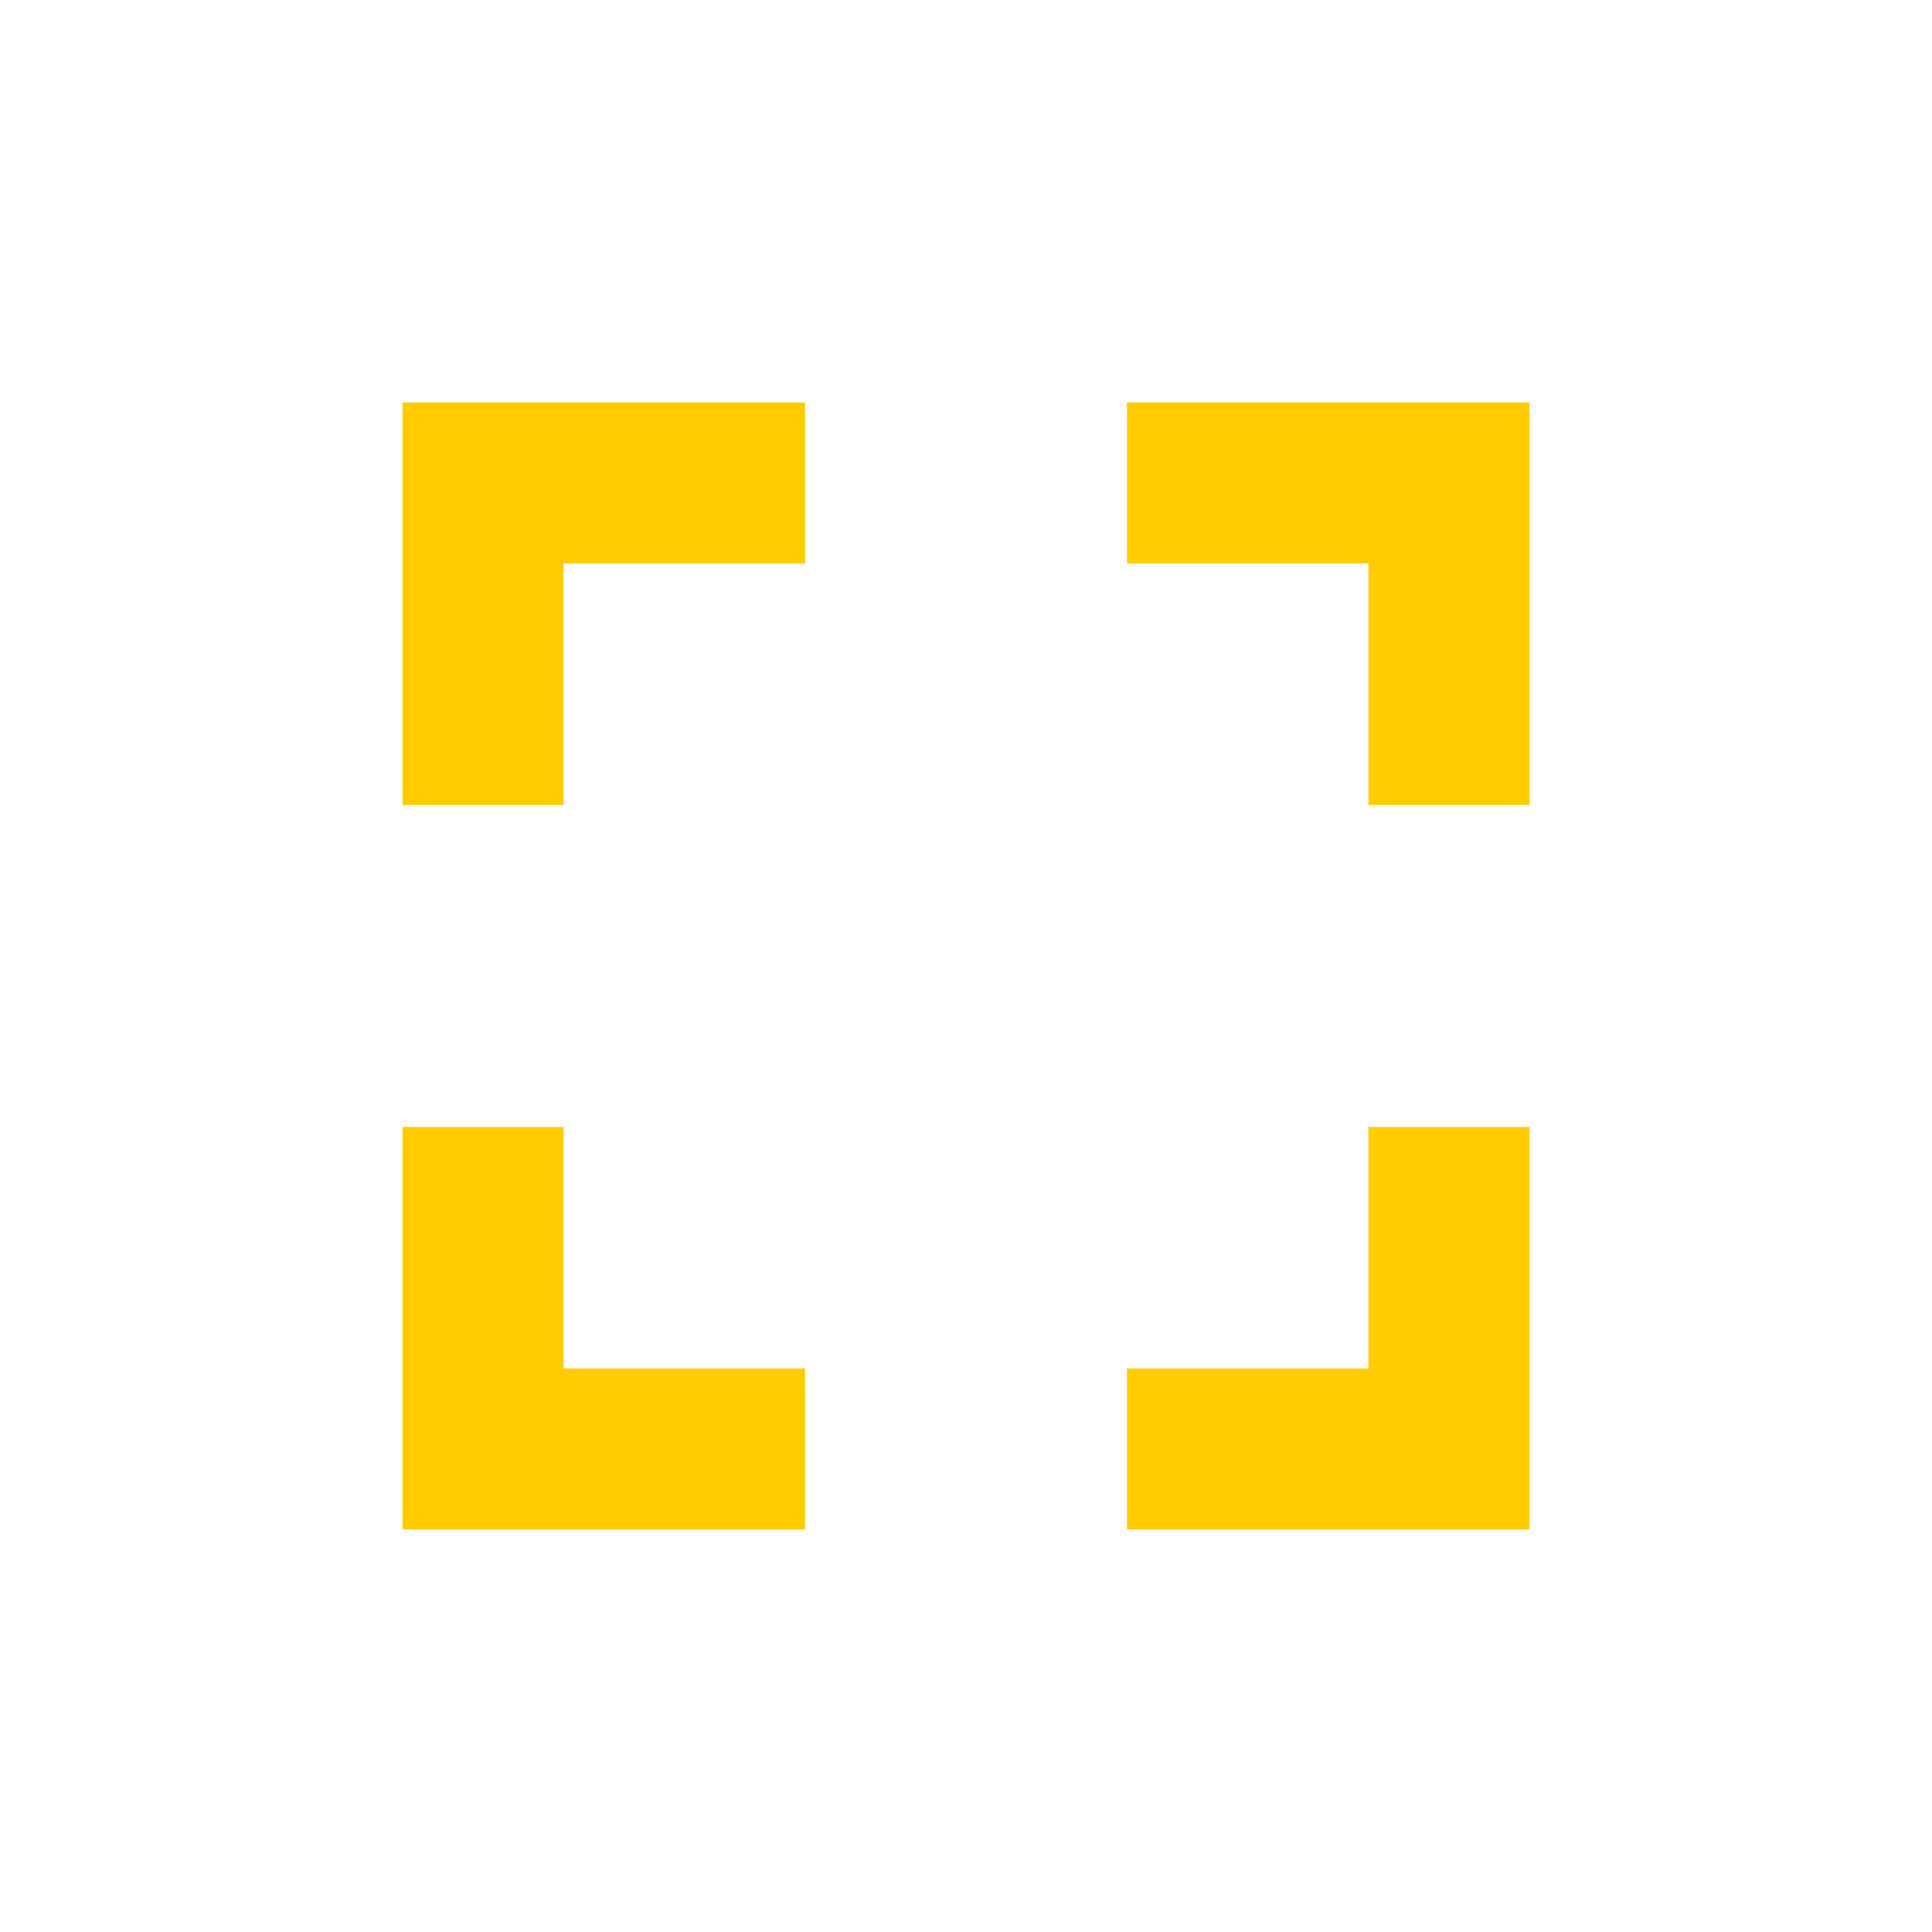 <svg xmlns="http://www.w3.org/2000/svg" height="24px" viewBox="0 0 24 24" width="24px" fill="#ffcc00"><path d="M0 0h24v24H0z" fill="none"/><path d="M7 14H5v5h5v-2H7v-3zm-2-4h2V7h3V5H5v5zm12 7h-3v2h5v-5h-2v3zM14 5v2h3v3h2V5h-5z"/></svg>